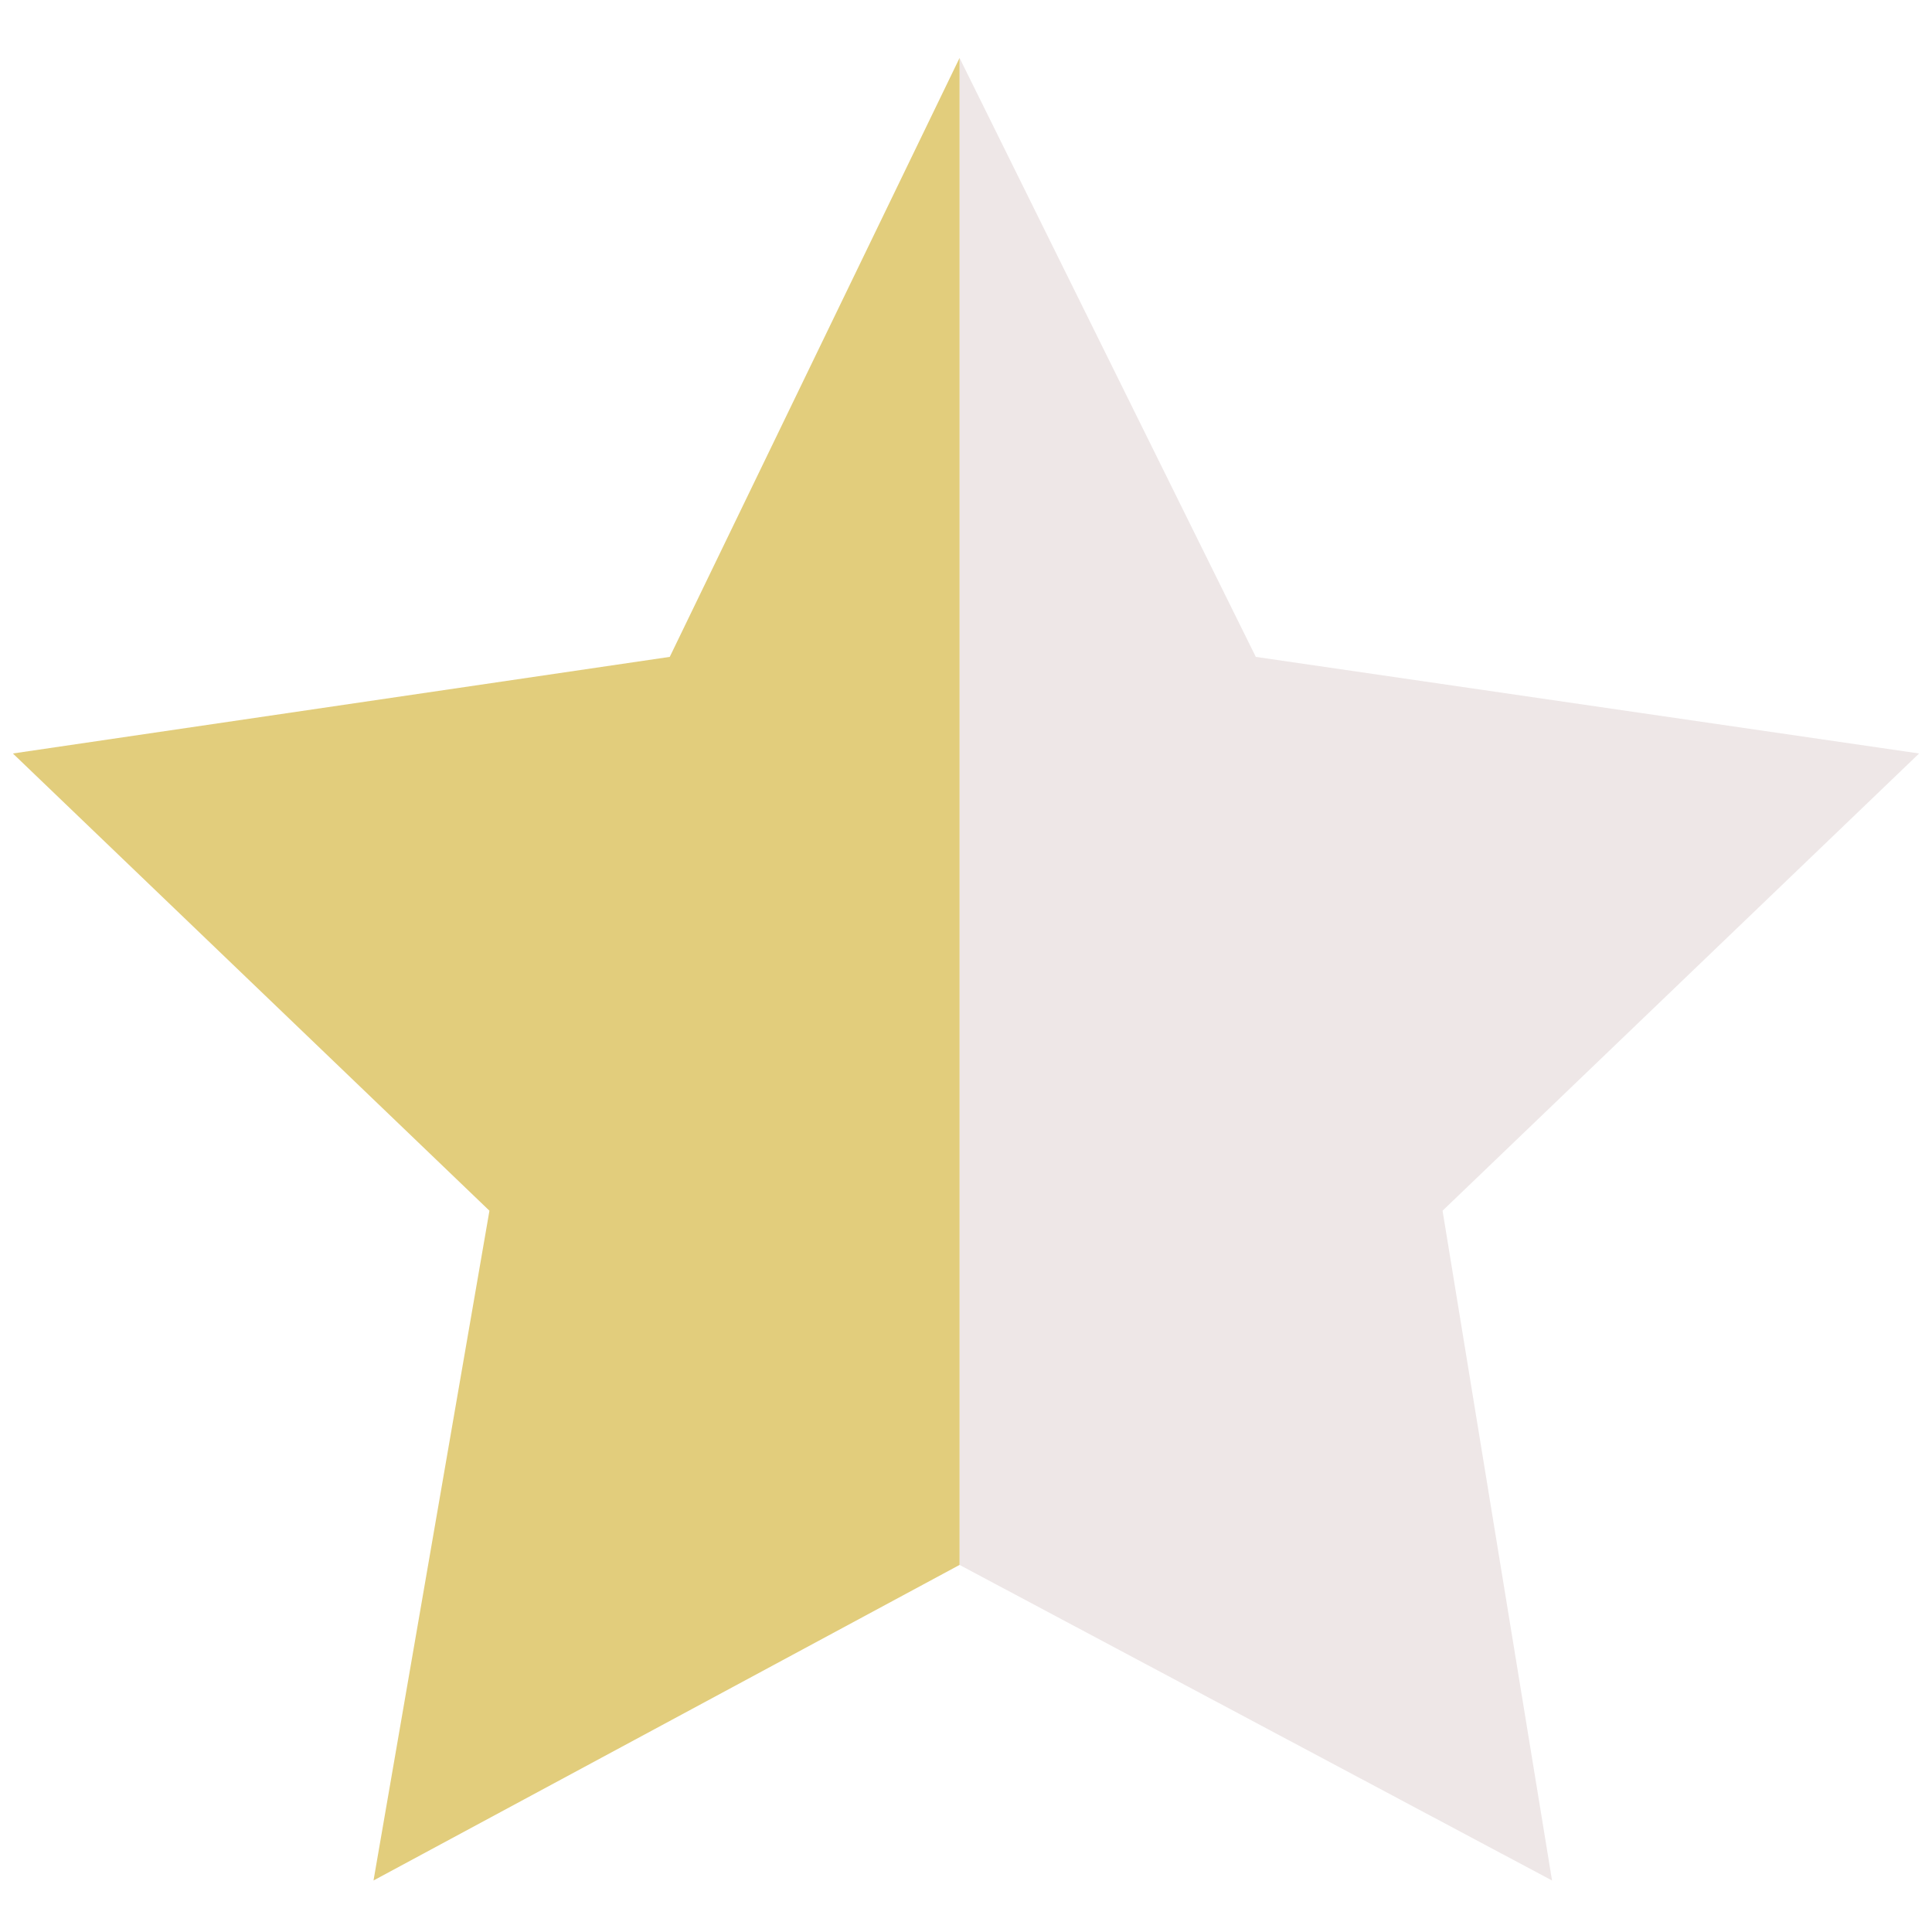 <?xml version="1.0" encoding="utf-8"?>
<!-- Generator: Adobe Illustrator 21.0.2, SVG Export Plug-In . SVG Version: 6.00 Build 0)  -->
<svg version="1.1" id="Layer_1" xmlns="http://www.w3.org/2000/svg" xmlns:xlink="http://www.w3.org/1999/xlink" x="0px" y="0px"
	 viewBox="0 0 30 30" style="enable-background:new 0 0 30 30;" xml:space="preserve">
<style>
	.st0{fill:#EEE7E7;}
	.st1{fill:#E2CD7C;}
</style>
<polygon class="st0" points="14.9,24.3 14.9,0.9 19.5,10.2 29.8,11.7 22.4,18.8 24.1,29.2 "/>
<polygon class="st1" points="14.9,24.3 5.8,29.2 7.6,18.8 0.2,11.7 10.4,10.2 14.9,0.9 "/>
</svg>
